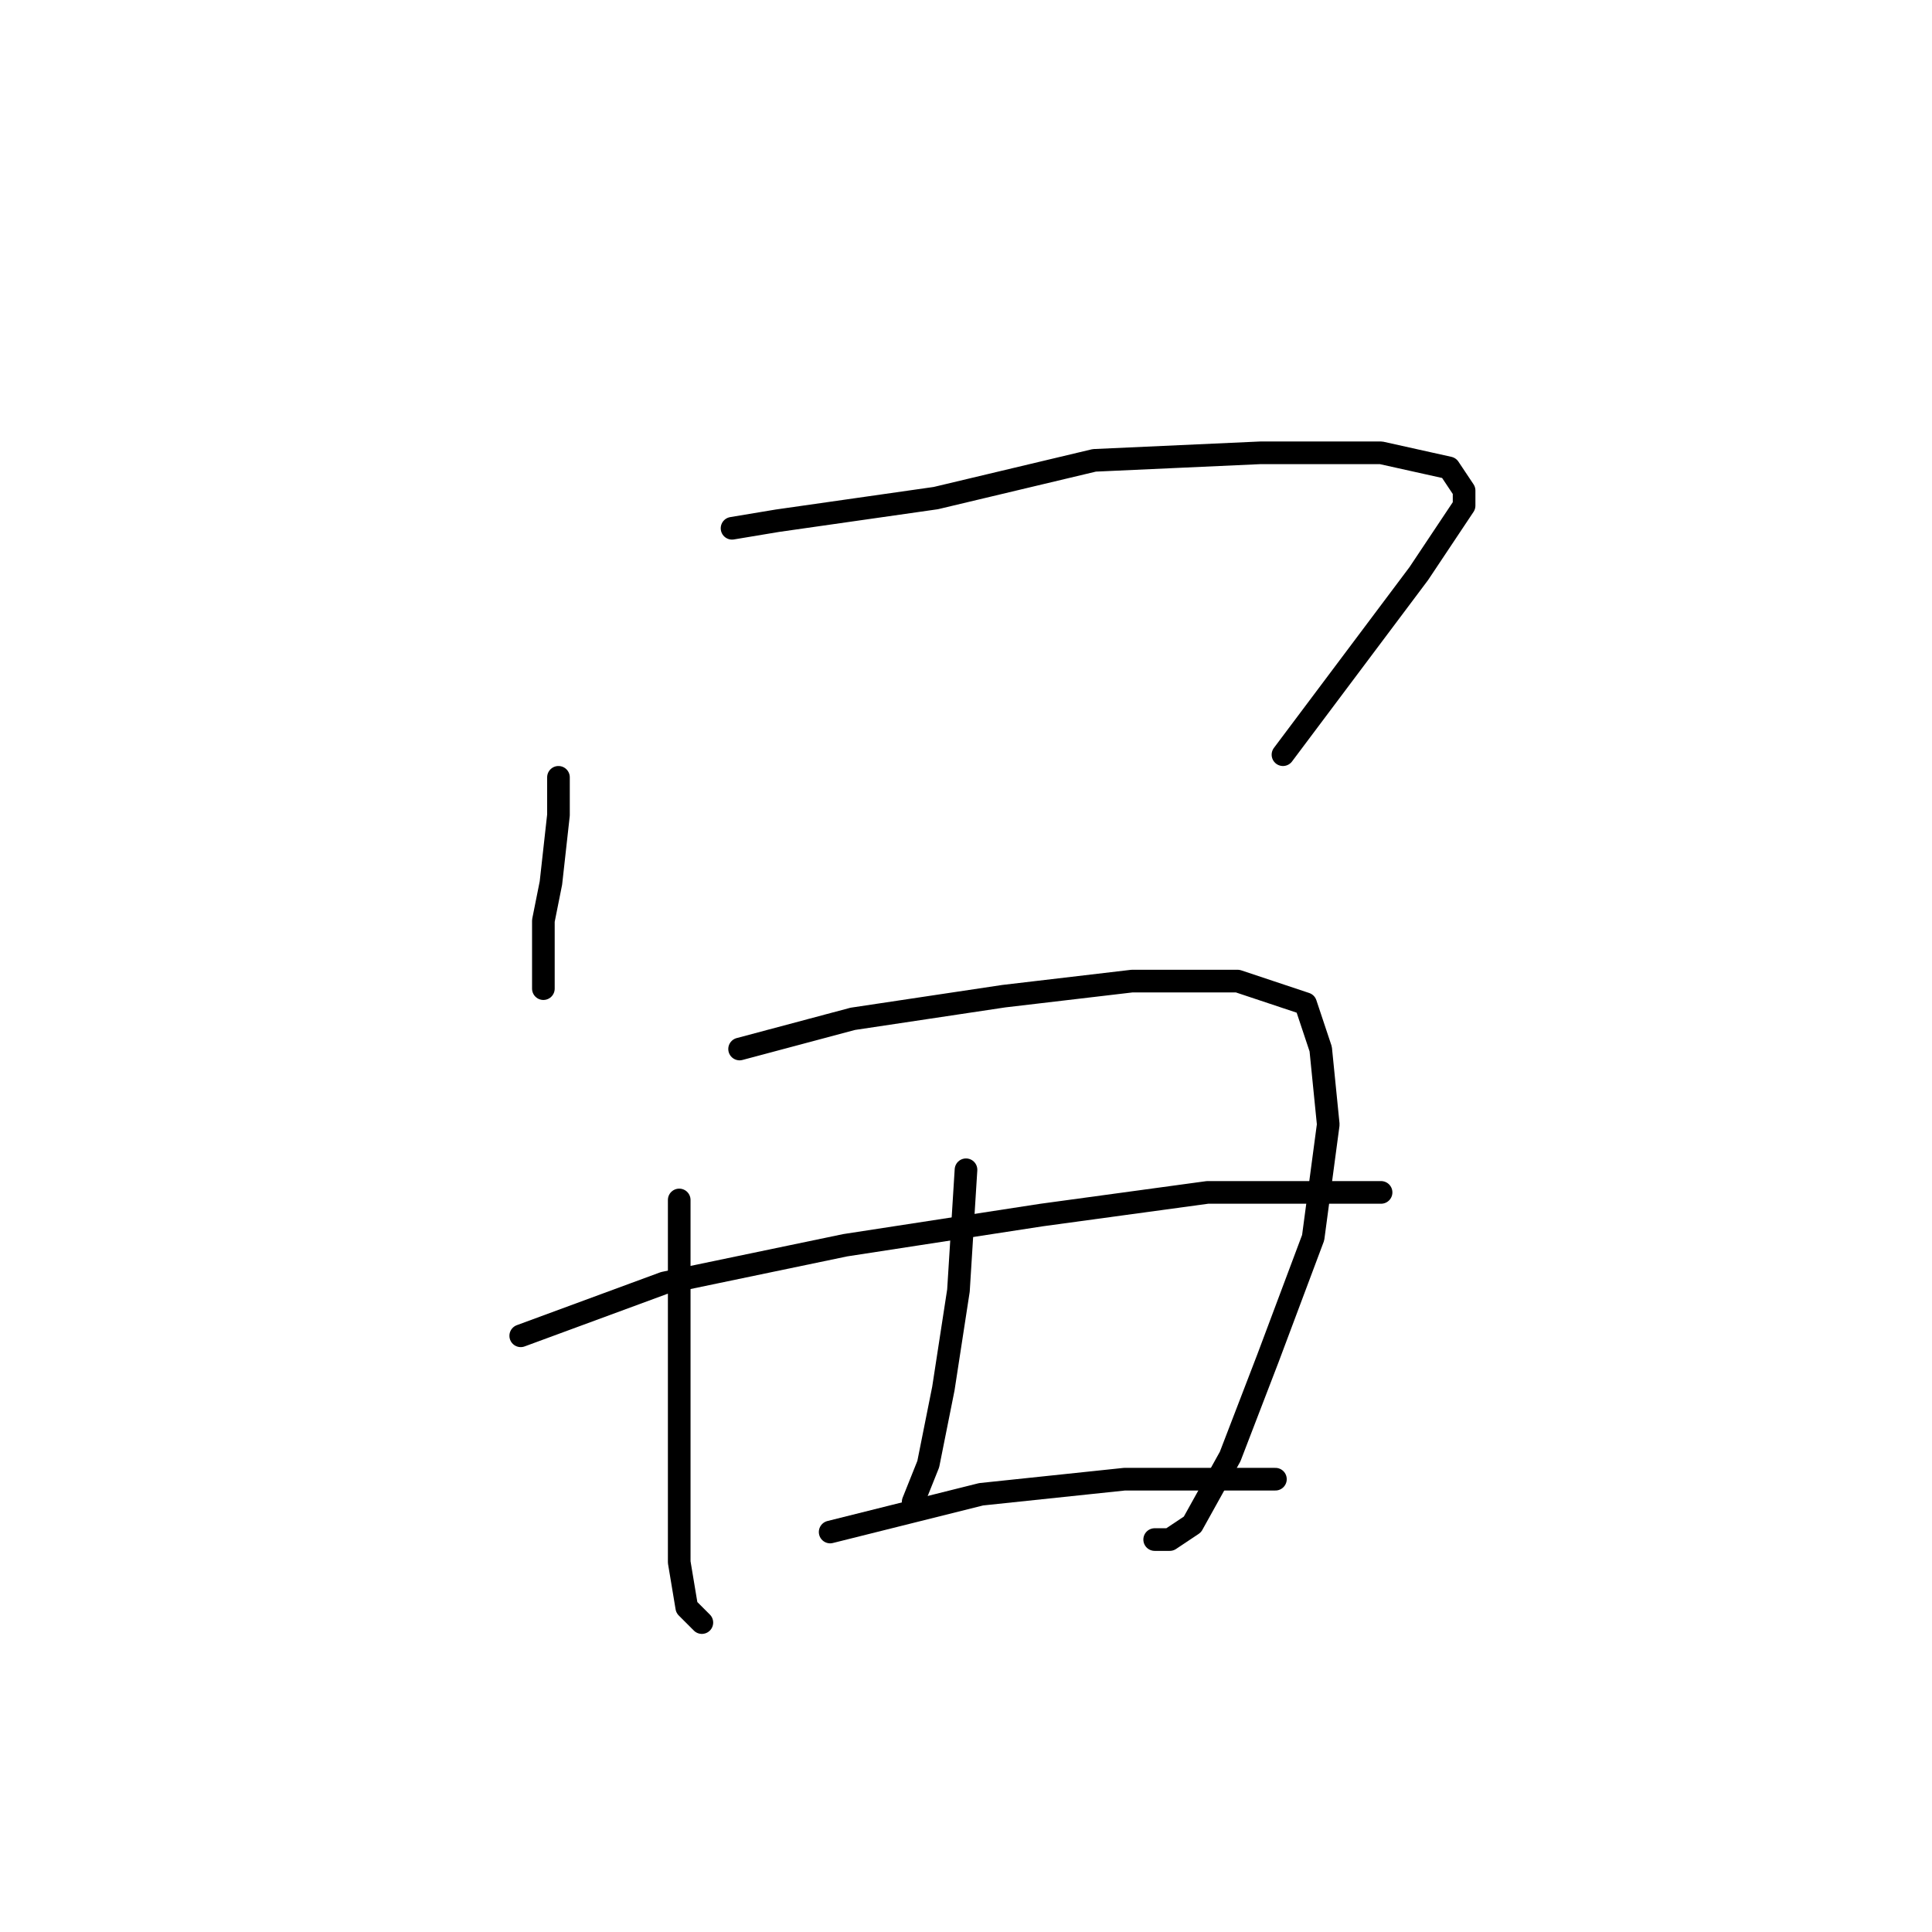 <?xml version="1.0" standalone="no"?>
    <svg width="256" height="256" xmlns="http://www.w3.org/2000/svg" version="1.1">
    <polyline stroke="black" stroke-width="3" stroke-linecap="round" fill="transparent" stroke-linejoin="round" points="74 103 74 108 73 117 72 122 72 129 72 131 72 131 " />
        <polyline stroke="black" stroke-width="3" stroke-linecap="round" fill="transparent" stroke-linejoin="round" points="97 70 103 69 124 66 145 61 167 60 183 60 192 62 194 65 194 67 188 76 170 100 170 100 " />
        <polyline stroke="black" stroke-width="3" stroke-linecap="round" fill="transparent" stroke-linejoin="round" points="90 159 90 167 90 176 90 197 90 203 90 207 91 213 93 215 93 215 " />
        <polyline stroke="black" stroke-width="3" stroke-linecap="round" fill="transparent" stroke-linejoin="round" points="98 139 113 135 133 132 150 130 164 130 173 133 175 139 176 149 174 164 168 180 163 193 158 202 155 204 153 204 153 204 " />
        <polyline stroke="black" stroke-width="3" stroke-linecap="round" fill="transparent" stroke-linejoin="round" points="128 155 127 171 125 184 123 194 121 199 121 199 " />
        <polyline stroke="black" stroke-width="3" stroke-linecap="round" fill="transparent" stroke-linejoin="round" points="69 177 88 170 112 165 138 161 160 158 175 158 182 158 183 158 183 158 " />
        <polyline stroke="black" stroke-width="3" stroke-linecap="round" fill="transparent" stroke-linejoin="round" points="110 203 130 198 149 196 169 196 169 196 " />
        </svg>